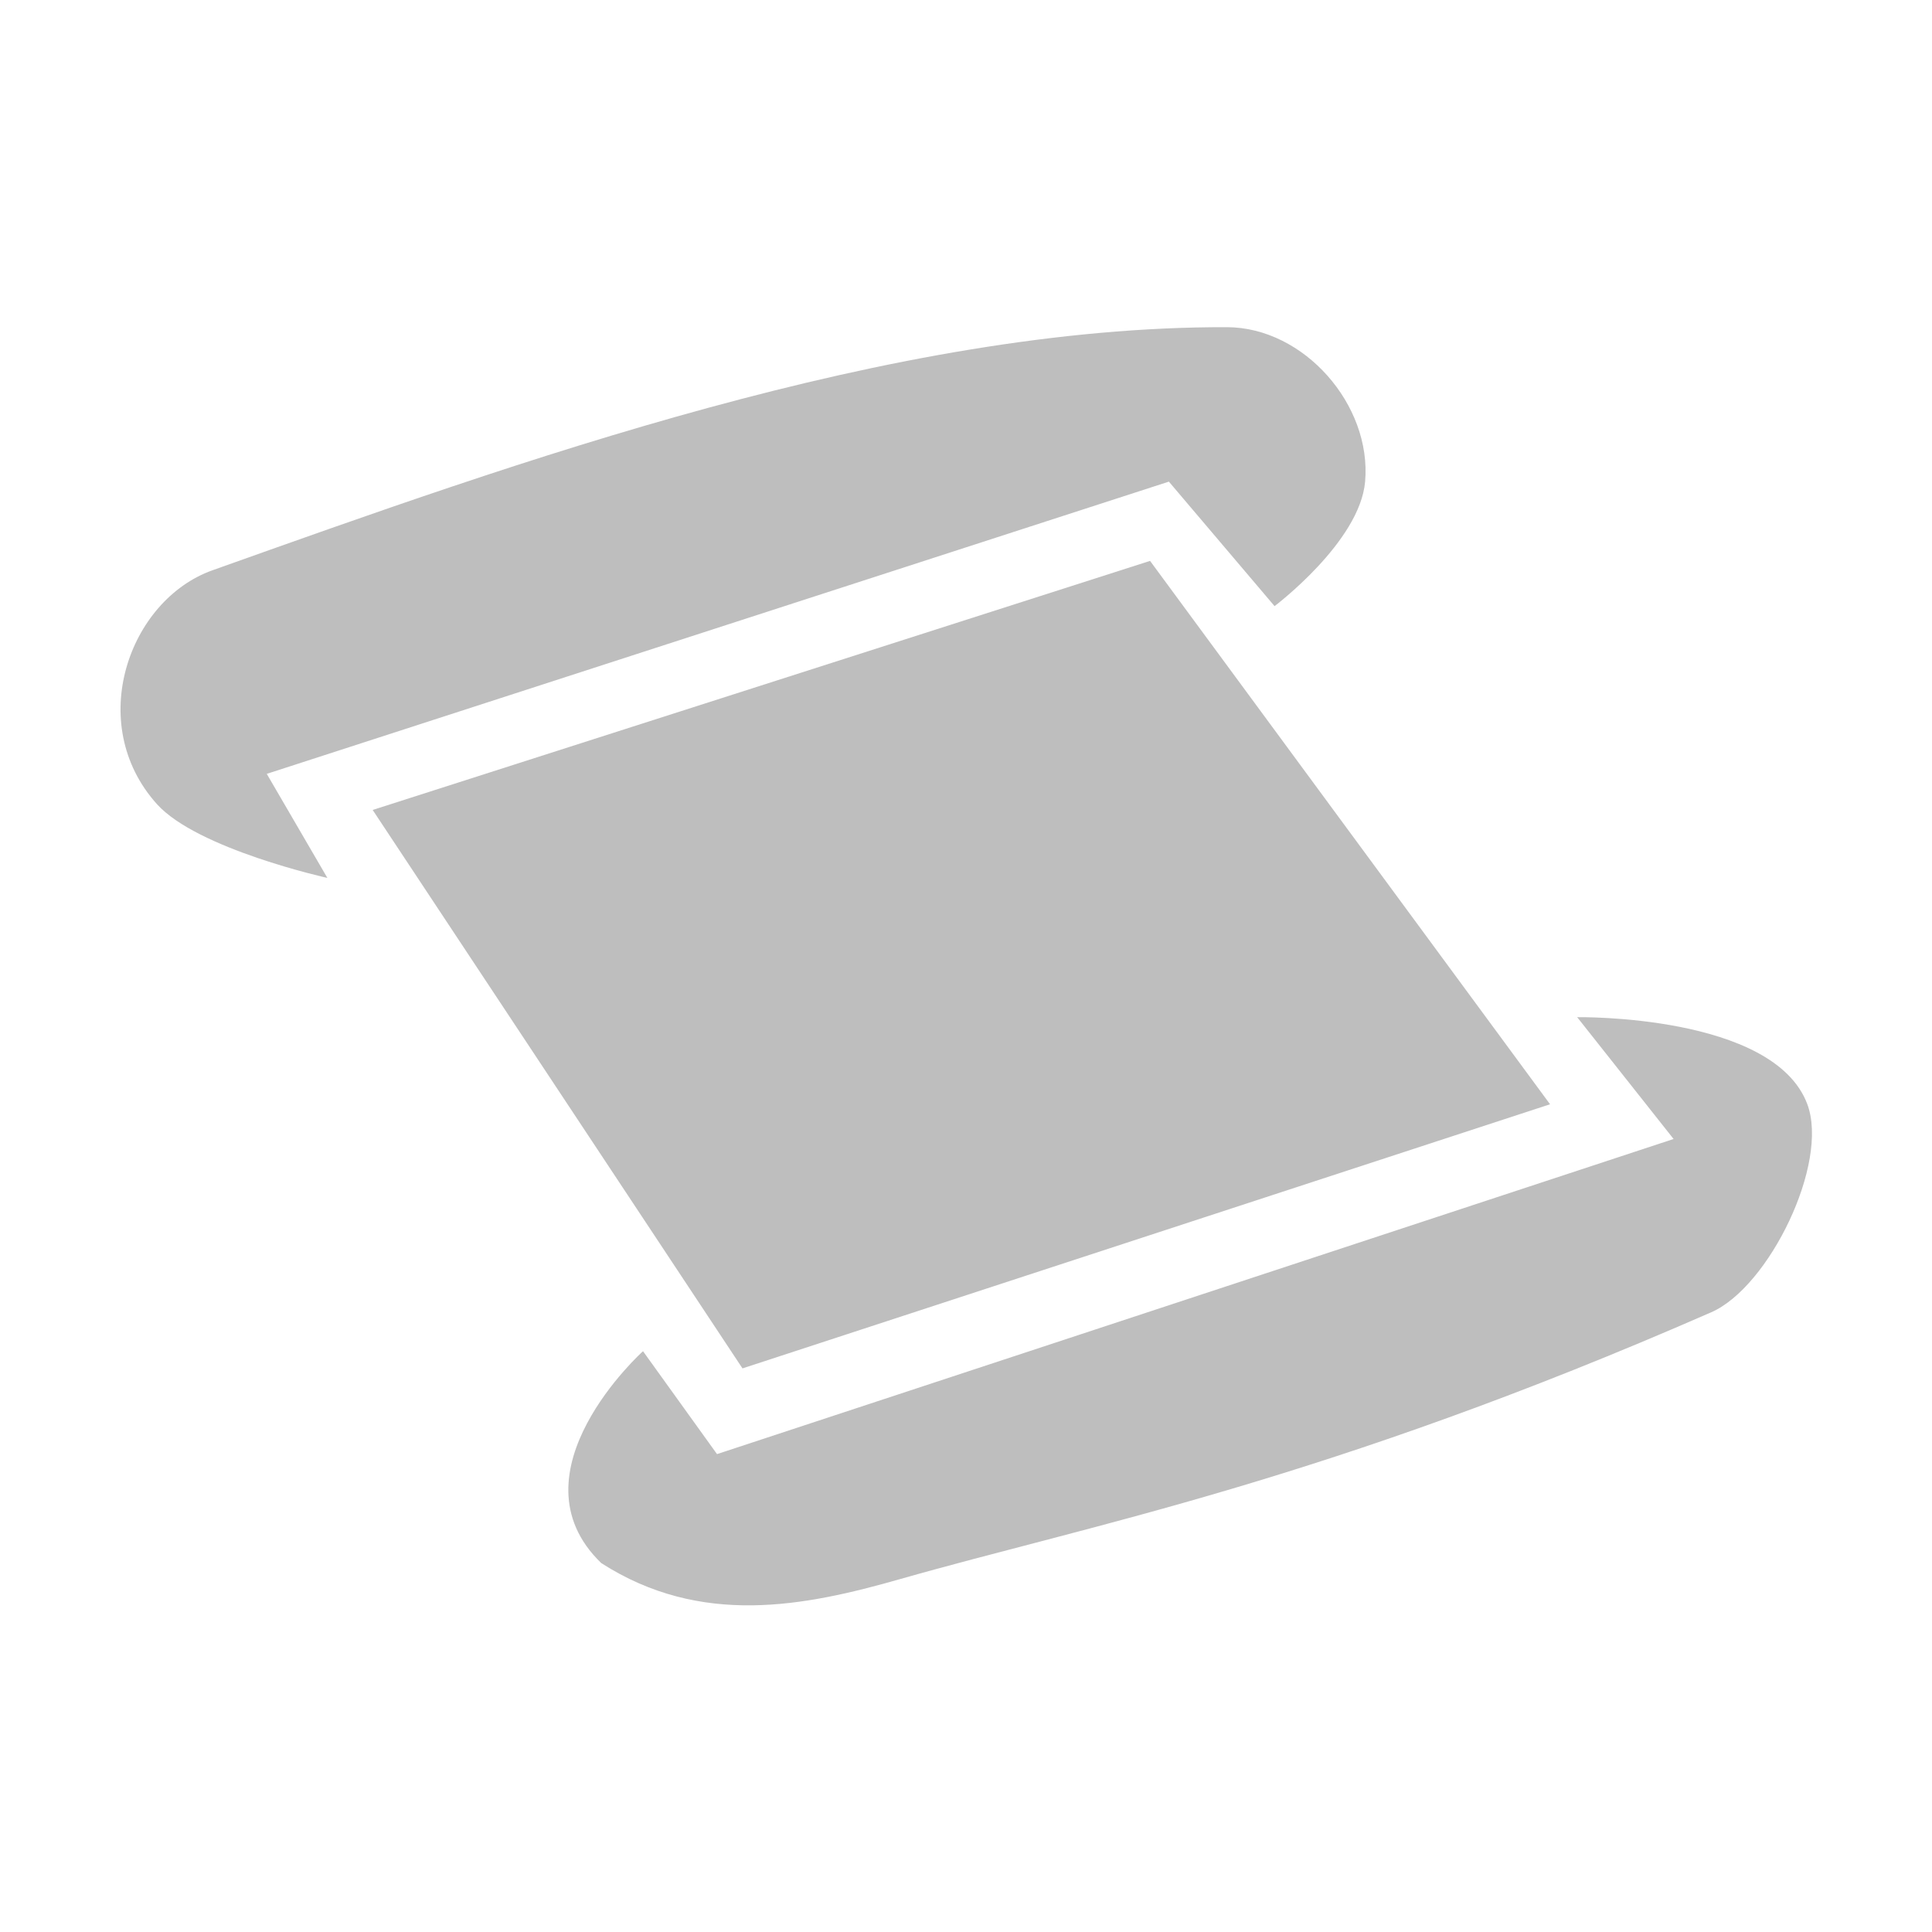 <?xml version="1.0" encoding="UTF-8" standalone="no"?>
<svg
   xmlns:dc="http://purl.org/dc/elements/1.1/"
   xmlns:cc="http://creativecommons.org/ns#"
   xmlns:rdf="http://www.w3.org/1999/02/22-rdf-syntax-ns#"
   xmlns:svg="http://www.w3.org/2000/svg"
   xmlns="http://www.w3.org/2000/svg"
   xmlns:sodipodi="http://sodipodi.sourceforge.net/DTD/sodipodi-0.dtd"
   xmlns:inkscape="http://www.inkscape.org/namespaces/inkscape"
   height="16"
   id="svg7384"
   version="1.1"
   width="16"
   inkscape:version="0.91 r13725"
   sodipodi:docname="education-symbolic.svg">
  <sodipodi:namedview
     pagecolor="#ffffff"
     bordercolor="#666666"
     borderopacity="1"
     objecttolerance="10"
     gridtolerance="10"
     guidetolerance="10"
     inkscape:pageopacity="0"
     inkscape:pageshadow="2"
     inkscape:window-width="1680"
     inkscape:window-height="994"
     id="namedview18"
     showgrid="false"
     inkscape:zoom="41.7193"
     inkscape:cx="6.3134046"
     inkscape:cy="8.3785054"
     inkscape:window-x="0"
     inkscape:window-y="30"
     inkscape:window-maximized="1"
     inkscape:current-layer="svg7384" />
  <title
     id="title9167">elementary Symbolic Icon Theme</title>
  <defs
     id="defs7386">
    <filter
       color-interpolation-filters="sRGB"
       id="filter7554">
      <feBlend
         id="feBlend7556"
         in2="BackgroundImage"
         mode="darken" />
    </filter>
    <filter
       color-interpolation-filters="sRGB"
       id="filter7554-7">
      <feBlend
         id="feBlend7556-6"
         in2="BackgroundImage"
         mode="darken" />
    </filter>
  </defs>
  <g
     id="layer9"
     label="status"
     style="display:inline"
     transform="translate(-453,52)" />
  <g
     id="layer10"
     style="display:inline"
     transform="translate(-453,52)" />
  <g
     id="layer13"
     style="display:inline"
     transform="translate(-453,52)" />
  <g
     id="layer14"
     transform="translate(-453,52)" />
  <g
     id="layer15"
     style="display:inline"
     transform="translate(-453,52)" />
  <g
     id="g71291"
     style="display:inline"
     transform="translate(-453,52)" />
  <g
     id="g4325"
     transform="matrix(0.495,0,0,0.495,3.91,4.103)">
    <path
       sodipodi:nodetypes="ccssssccc"
       inkscape:connector-curvature="0"
       id="path4212"
       d="m 11.657,-0.231 1.768,2.083 c 0,0 1.427,-1.074 1.515,-2.083 0.112,-1.283 -1.021,-2.58 -2.31,-2.584 -5.592,-0.016 -11.874,2.252 -16.974,4.067 -1.397,0.497 -2.14,2.565 -0.93,3.912 0.678,0.754 2.852,1.235 2.852,1.235 l -1.014,-1.741 z"
       style="fill:#bebebe;fill-opacity:1;fill-rule:evenodd;stroke:none;stroke-width:1px;stroke-linecap:butt;stroke-linejoin:miter;stroke-opacity:1" />
    <path
       sodipodi:nodetypes="ccccssscc"
       inkscape:connector-curvature="0"
       id="path4216"
       d="m 2.858,14.316 1.239,1.723 16.004,-5.272 -1.613,-2.038 c 0,0 3.286,-0.054 3.85,1.455 0.37,0.989 -0.64,3.059 -1.607,3.482 -6.459,2.826 -10.355,3.547 -13.571,4.464 -1.605,0.458 -3.333,0.802 -5,-0.268 -1.563,-1.51 0.699,-3.545 0.699,-3.545 z"
       style="fill:#bebebe;fill-opacity:1;fill-rule:evenodd;stroke:none;stroke-width:1px;stroke-linecap:butt;stroke-linejoin:miter;stroke-opacity:1" />
    <path
       d="M 4.776,12.08 14.246,8.671 m -8.965,0.126 3.788,-1.136 M 1.872,6.651 10.71,3.873 m -12.374,1.389 13.006,-4.167 6.692,9.091 -13.511,4.419 z"
       style="fill:#bebebe;fill-opacity:1;fill-rule:evenodd;stroke:none;stroke-width:1px;stroke-linecap:butt;stroke-linejoin:miter;stroke-opacity:1"
       id="path4222"
       inkscape:connector-curvature="0" />
  </g>
</svg>
